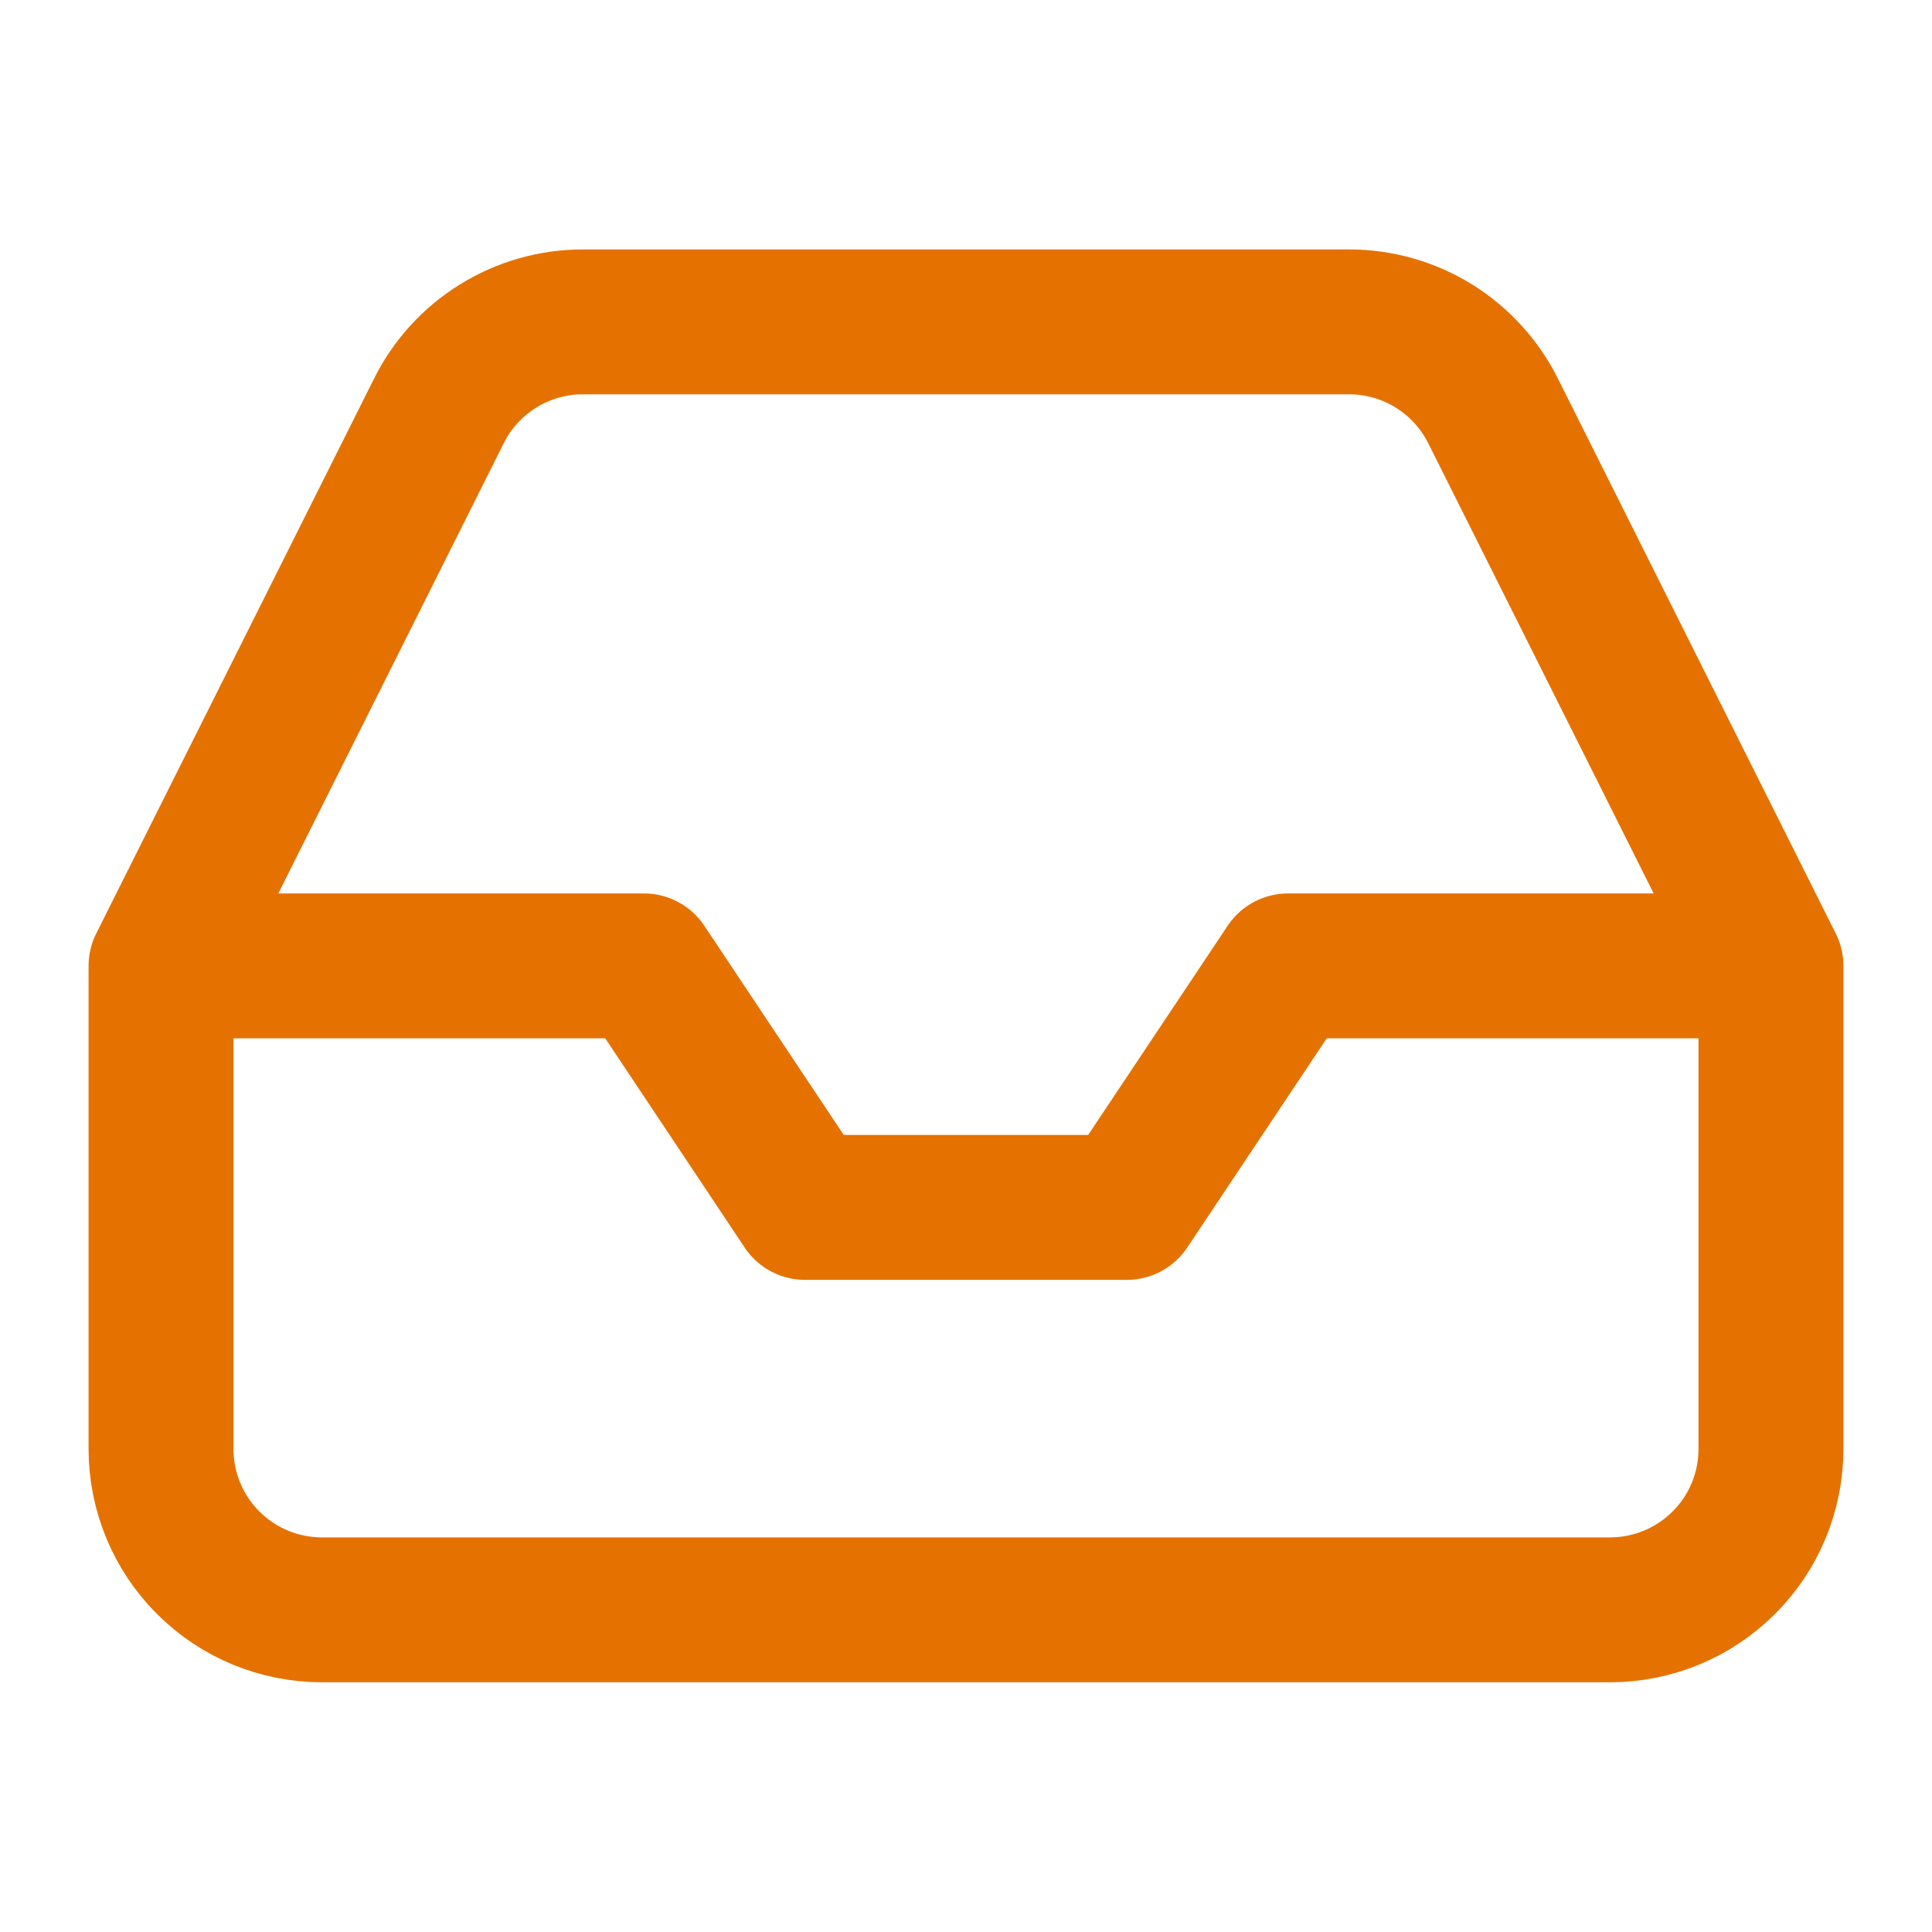 <svg width="20" height="20" viewBox="0 0 20 20" fill="none" xmlns="http://www.w3.org/2000/svg">
<path d="M18.333 9.999H13.333L11.666 12.499H8.333L6.667 9.999H1.667M18.333 9.999V14.999C18.333 15.441 18.158 15.865 17.845 16.177C17.532 16.49 17.108 16.665 16.666 16.665H3.333C2.891 16.665 2.467 16.49 2.155 16.177C1.842 15.865 1.667 15.441 1.667 14.999V9.999M18.333 9.999L15.458 4.257C15.32 3.979 15.107 3.746 14.844 3.582C14.581 3.419 14.277 3.332 13.966 3.332H6.033C5.723 3.332 5.419 3.419 5.156 3.582C4.892 3.746 4.679 3.979 4.542 4.257L1.667 9.999" stroke="#E57200" stroke-width="1.5" stroke-linecap="round" stroke-linejoin="round"/>
</svg>
